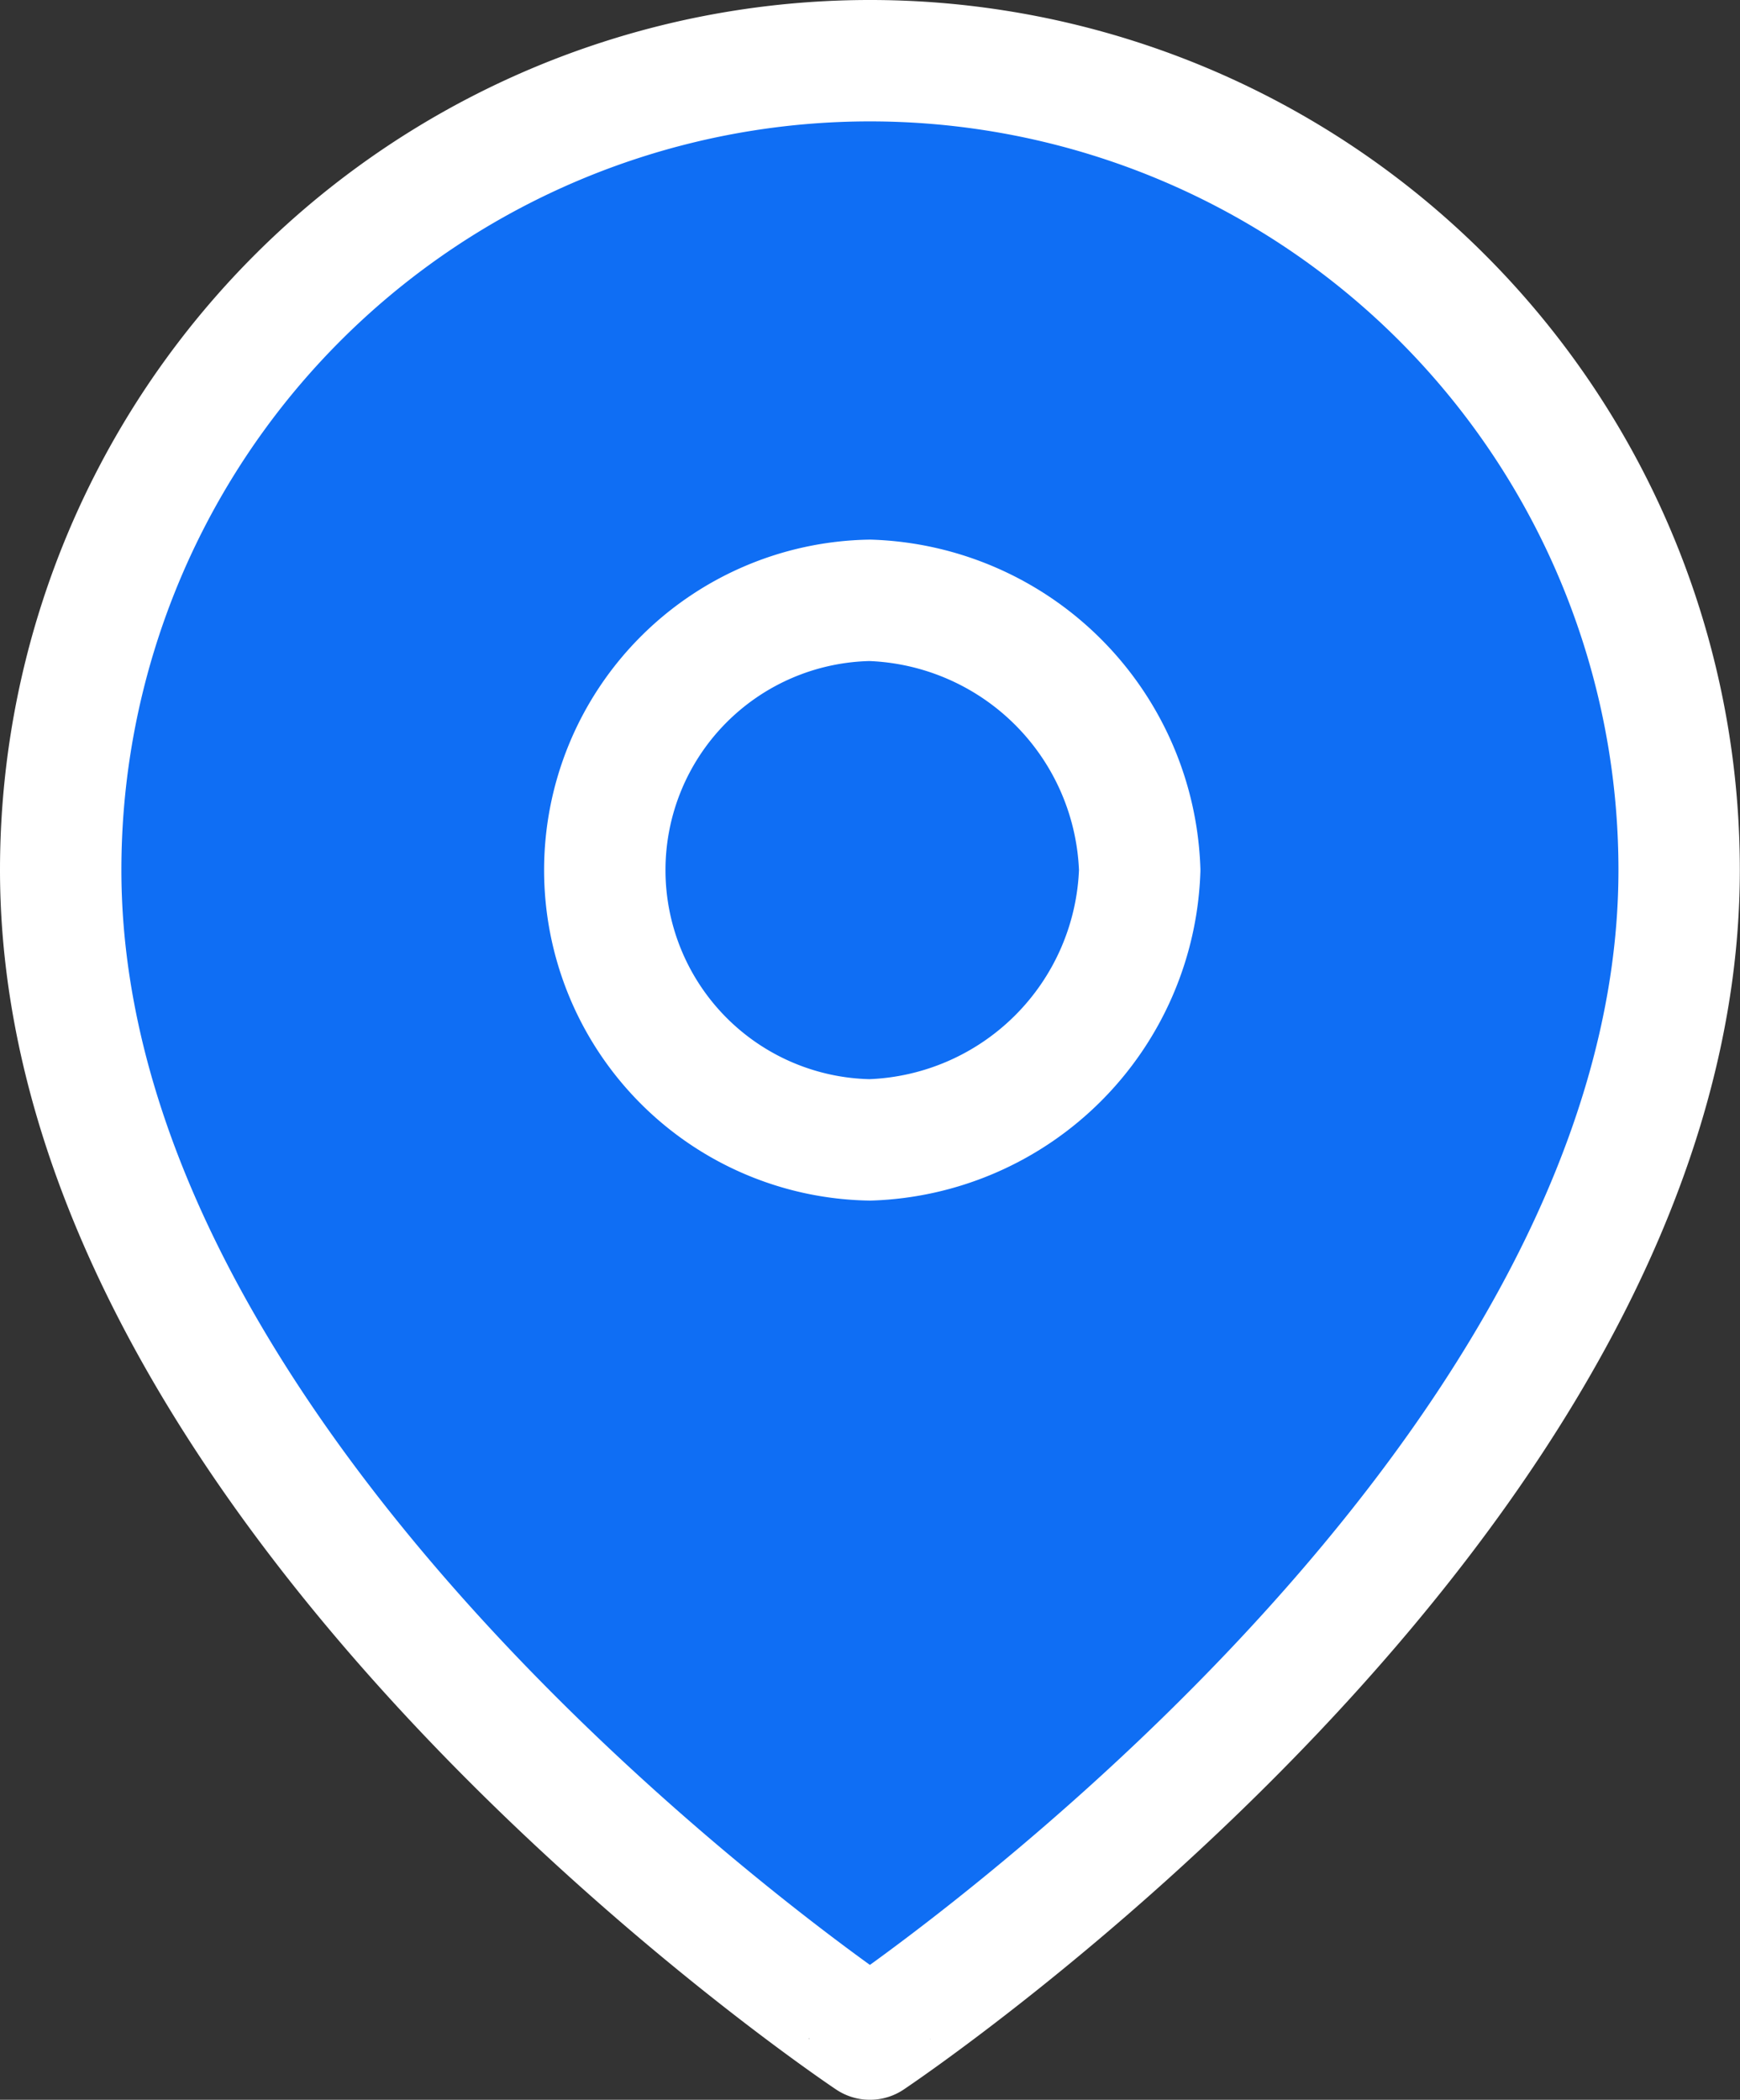 <svg xmlns="http://www.w3.org/2000/svg" width="21.502" height="25.946" viewBox="0 0 21.502 25.946">
  <rect x="0" y="0" width="21.502" height="25.946" fill="#333333" stroke="none"/>
  <path id="Path_5735" data-name="Path 5735" d="M24.5,11.5c0,7.778-10,14.446-10,14.446S4.5,19.279,4.5,11.5a10,10,0,1,1,20,0Z" transform="translate(-3.75 -0.75)" fill="#0f6ef4" stroke="#fff" stroke-linecap="round" stroke-linejoin="round" stroke-width="1.5"/>
  <path id="Path_5736" data-name="Path 5736" d="M20.167,13.834a3.451,3.451,0,0,1-3.334,3.334,3.334,3.334,0,0,1,0-6.667,3.451,3.451,0,0,1,3.334,3.334Z" transform="translate(-6.083 -3.083)" fill="#0f6ef4" stroke="#fff" stroke-linecap="round" stroke-linejoin="round" stroke-width="1.5"/>
</svg>
